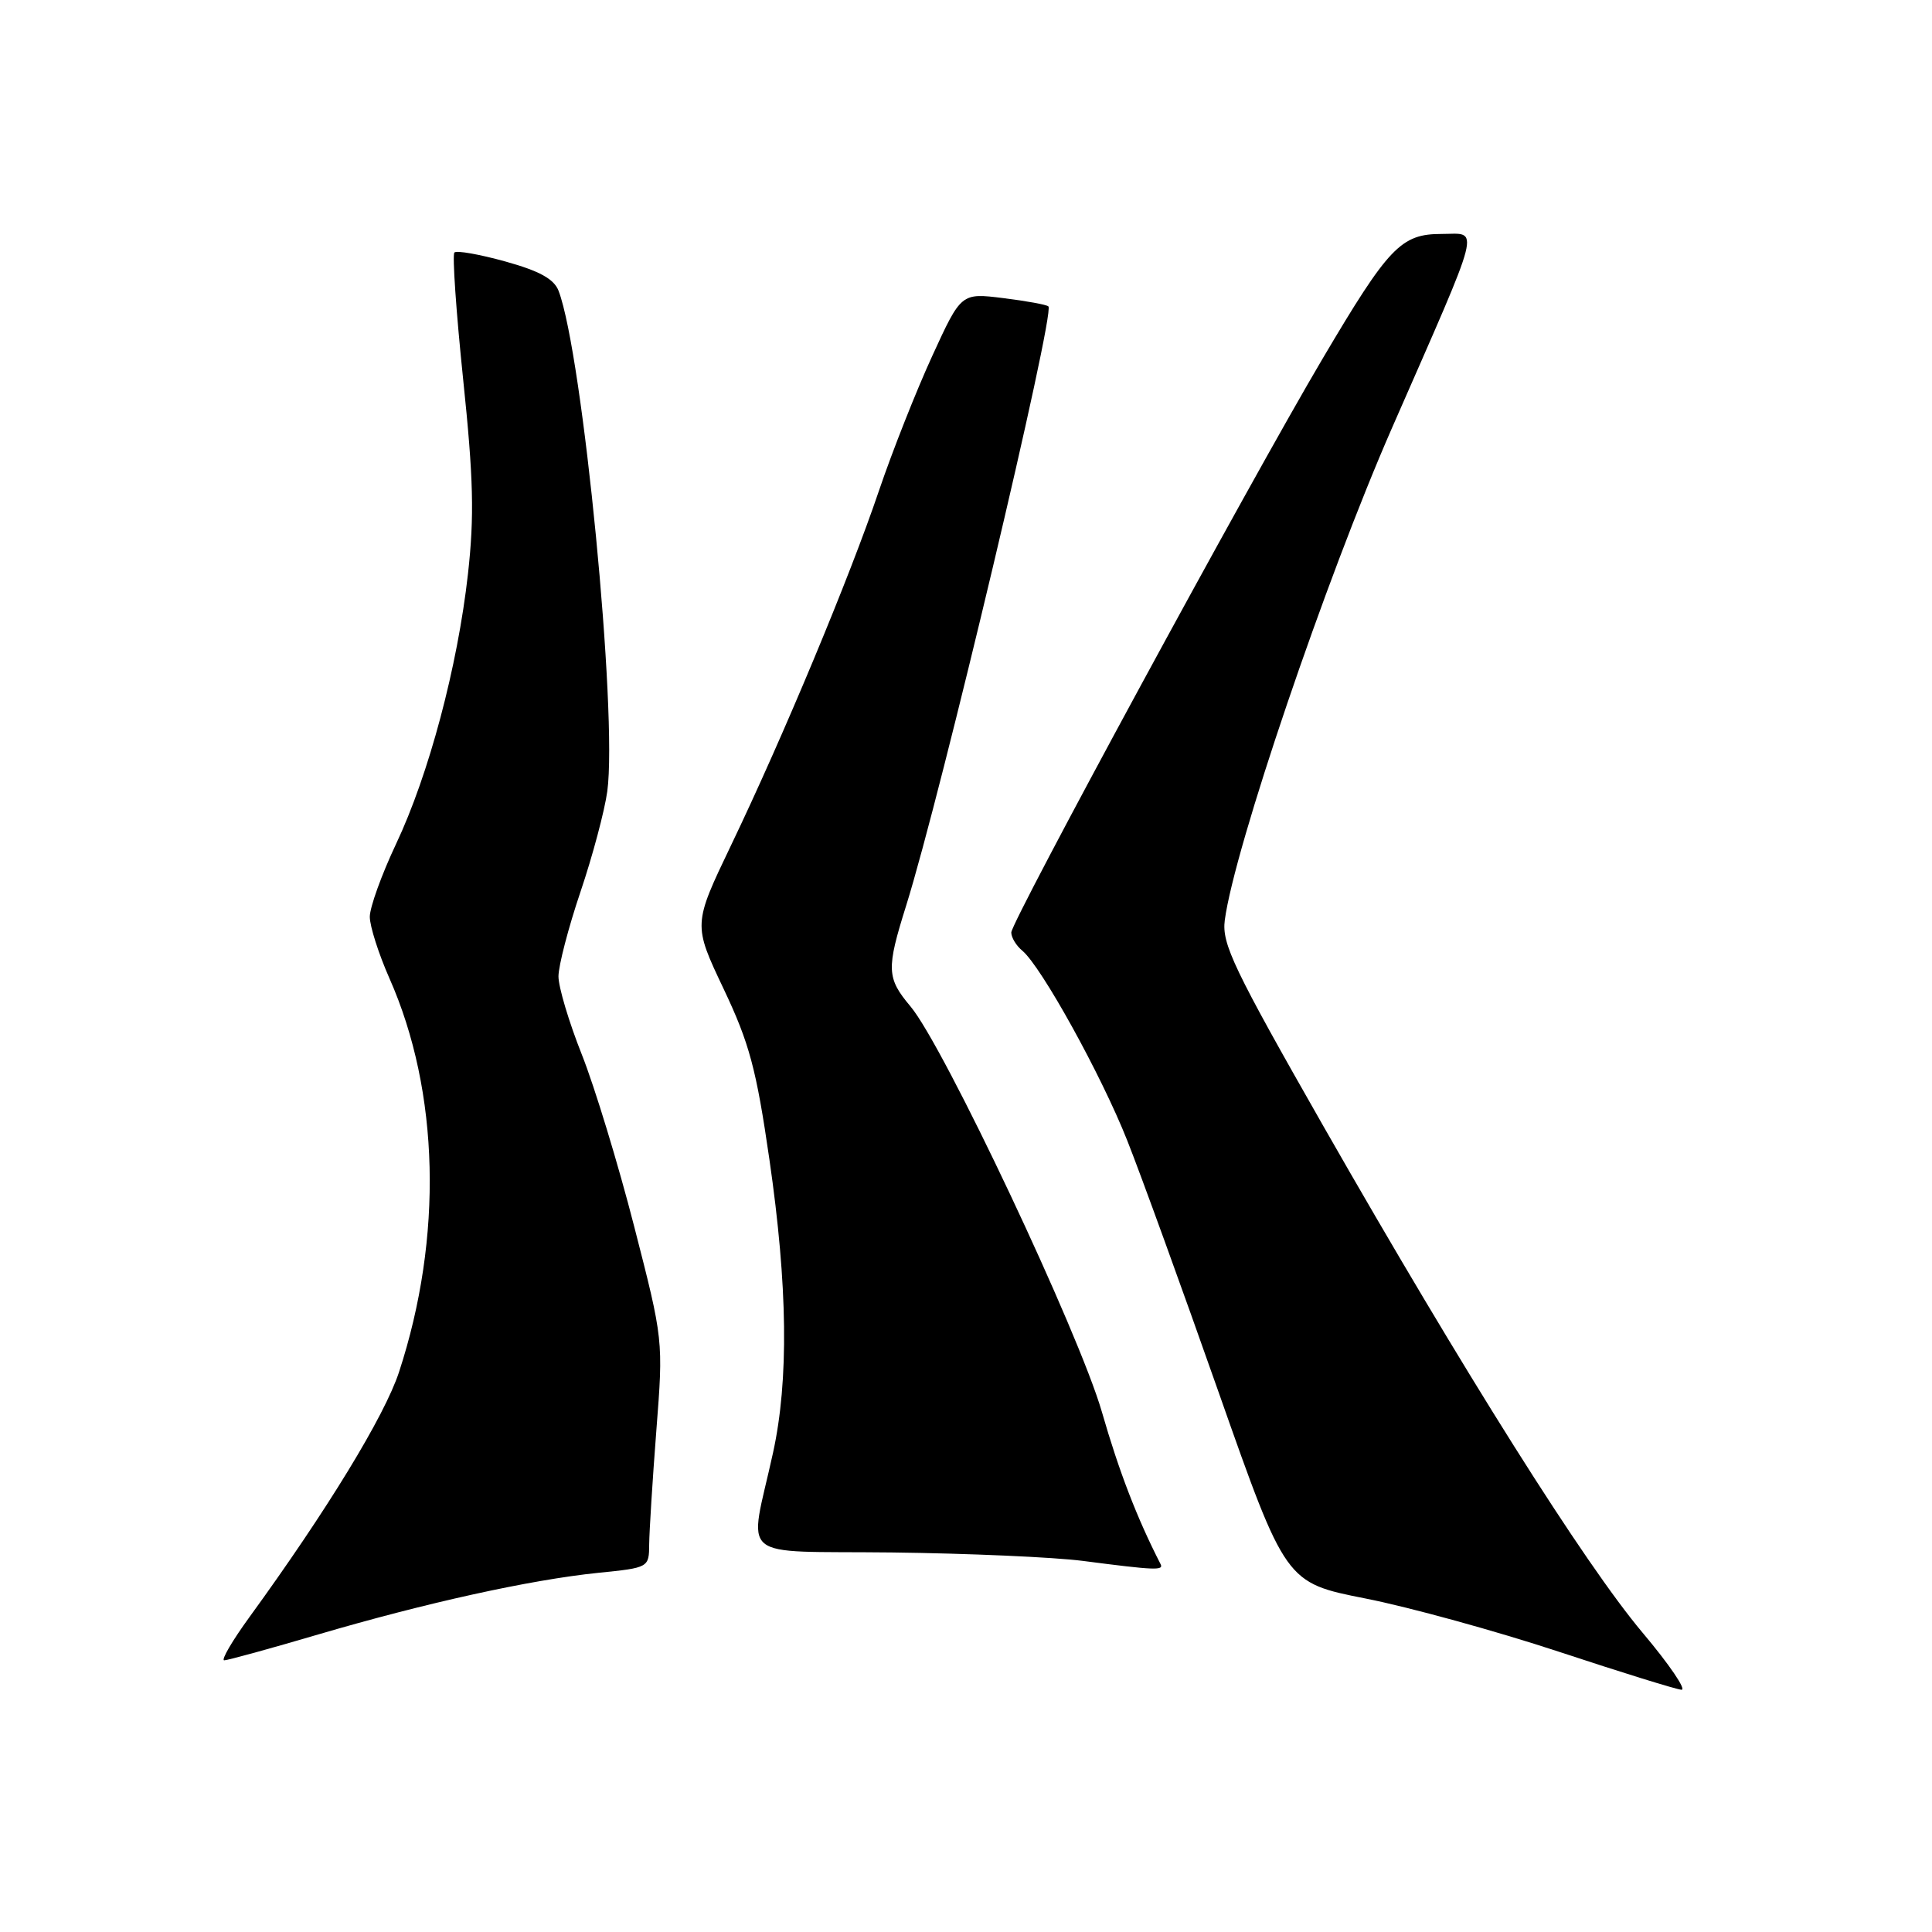 <?xml version="1.0" encoding="UTF-8" standalone="no"?>
<!DOCTYPE svg PUBLIC "-//W3C//DTD SVG 1.1//EN" "http://www.w3.org/Graphics/SVG/1.1/DTD/svg11.dtd" >
<svg xmlns="http://www.w3.org/2000/svg" xmlns:xlink="http://www.w3.org/1999/xlink" version="1.1" viewBox="0 0 256 256">
 <g >
 <path fill="currentColor"
d=" M 217.65 216.34 C 209.94 207.18 193.96 181.81 175.40 149.30 C 163.45 128.34 161.88 125.07 162.29 121.93 C 163.54 112.46 175.66 76.78 184.44 56.72 C 196.60 28.97 196.08 31.00 191.02 31.00 C 185.63 31.00 184.01 32.70 175.23 47.56 C 165.52 63.99 134.00 122.10 134.00 123.56 C 134.00 124.22 134.65 125.30 135.45 125.96 C 137.97 128.05 145.95 142.48 149.38 151.16 C 151.20 155.75 156.66 170.80 161.52 184.61 C 170.36 209.72 170.36 209.72 180.94 211.81 C 186.77 212.96 198.27 216.13 206.52 218.85 C 214.76 221.57 222.08 223.85 222.80 223.90 C 223.51 223.96 221.20 220.55 217.65 216.34 Z  M 42.18 216.57 C 56.44 212.38 70.28 209.33 79.25 208.41 C 85.98 207.73 86.00 207.72 86.02 204.61 C 86.04 202.90 86.46 196.12 86.97 189.54 C 87.90 177.57 87.90 177.57 84.04 162.54 C 81.92 154.27 78.79 144.00 77.09 139.72 C 75.39 135.45 74.00 130.79 74.00 129.38 C 74.00 127.97 75.31 122.92 76.92 118.16 C 78.53 113.40 80.12 107.41 80.47 104.85 C 81.85 94.57 77.22 46.97 74.02 38.55 C 73.42 36.97 71.50 35.91 66.97 34.65 C 63.55 33.70 60.50 33.16 60.21 33.46 C 59.92 33.75 60.44 41.32 61.37 50.27 C 62.74 63.40 62.86 68.39 62.01 76.03 C 60.63 88.35 56.82 102.65 52.47 111.85 C 50.56 115.90 49.00 120.23 49.00 121.48 C 49.00 122.73 50.17 126.39 51.60 129.63 C 58.25 144.64 58.72 163.96 52.87 181.81 C 50.96 187.63 43.34 200.12 33.07 214.25 C 30.77 217.41 29.26 220.00 29.71 220.00 C 30.16 220.00 35.77 218.46 42.18 216.57 Z  M 153.78 207.25 C 150.66 201.16 148.28 194.99 146.01 187.10 C 142.98 176.59 125.05 138.58 120.64 133.35 C 117.48 129.59 117.43 128.41 120.07 120.00 C 124.69 105.26 139.83 41.48 138.92 40.60 C 138.69 40.37 135.99 39.88 132.93 39.50 C 127.36 38.81 127.36 38.81 123.53 47.16 C 121.42 51.75 118.24 59.79 116.46 65.04 C 112.58 76.51 103.77 97.62 96.87 112.00 C 91.84 122.50 91.84 122.50 95.87 131.00 C 99.30 138.23 100.21 141.62 101.95 153.63 C 104.38 170.39 104.53 182.90 102.43 192.50 C 99.23 207.11 97.28 205.47 118.16 205.71 C 128.25 205.83 139.65 206.33 143.50 206.83 C 153.06 208.07 154.23 208.12 153.78 207.25 Z "/>
</g>
</svg>